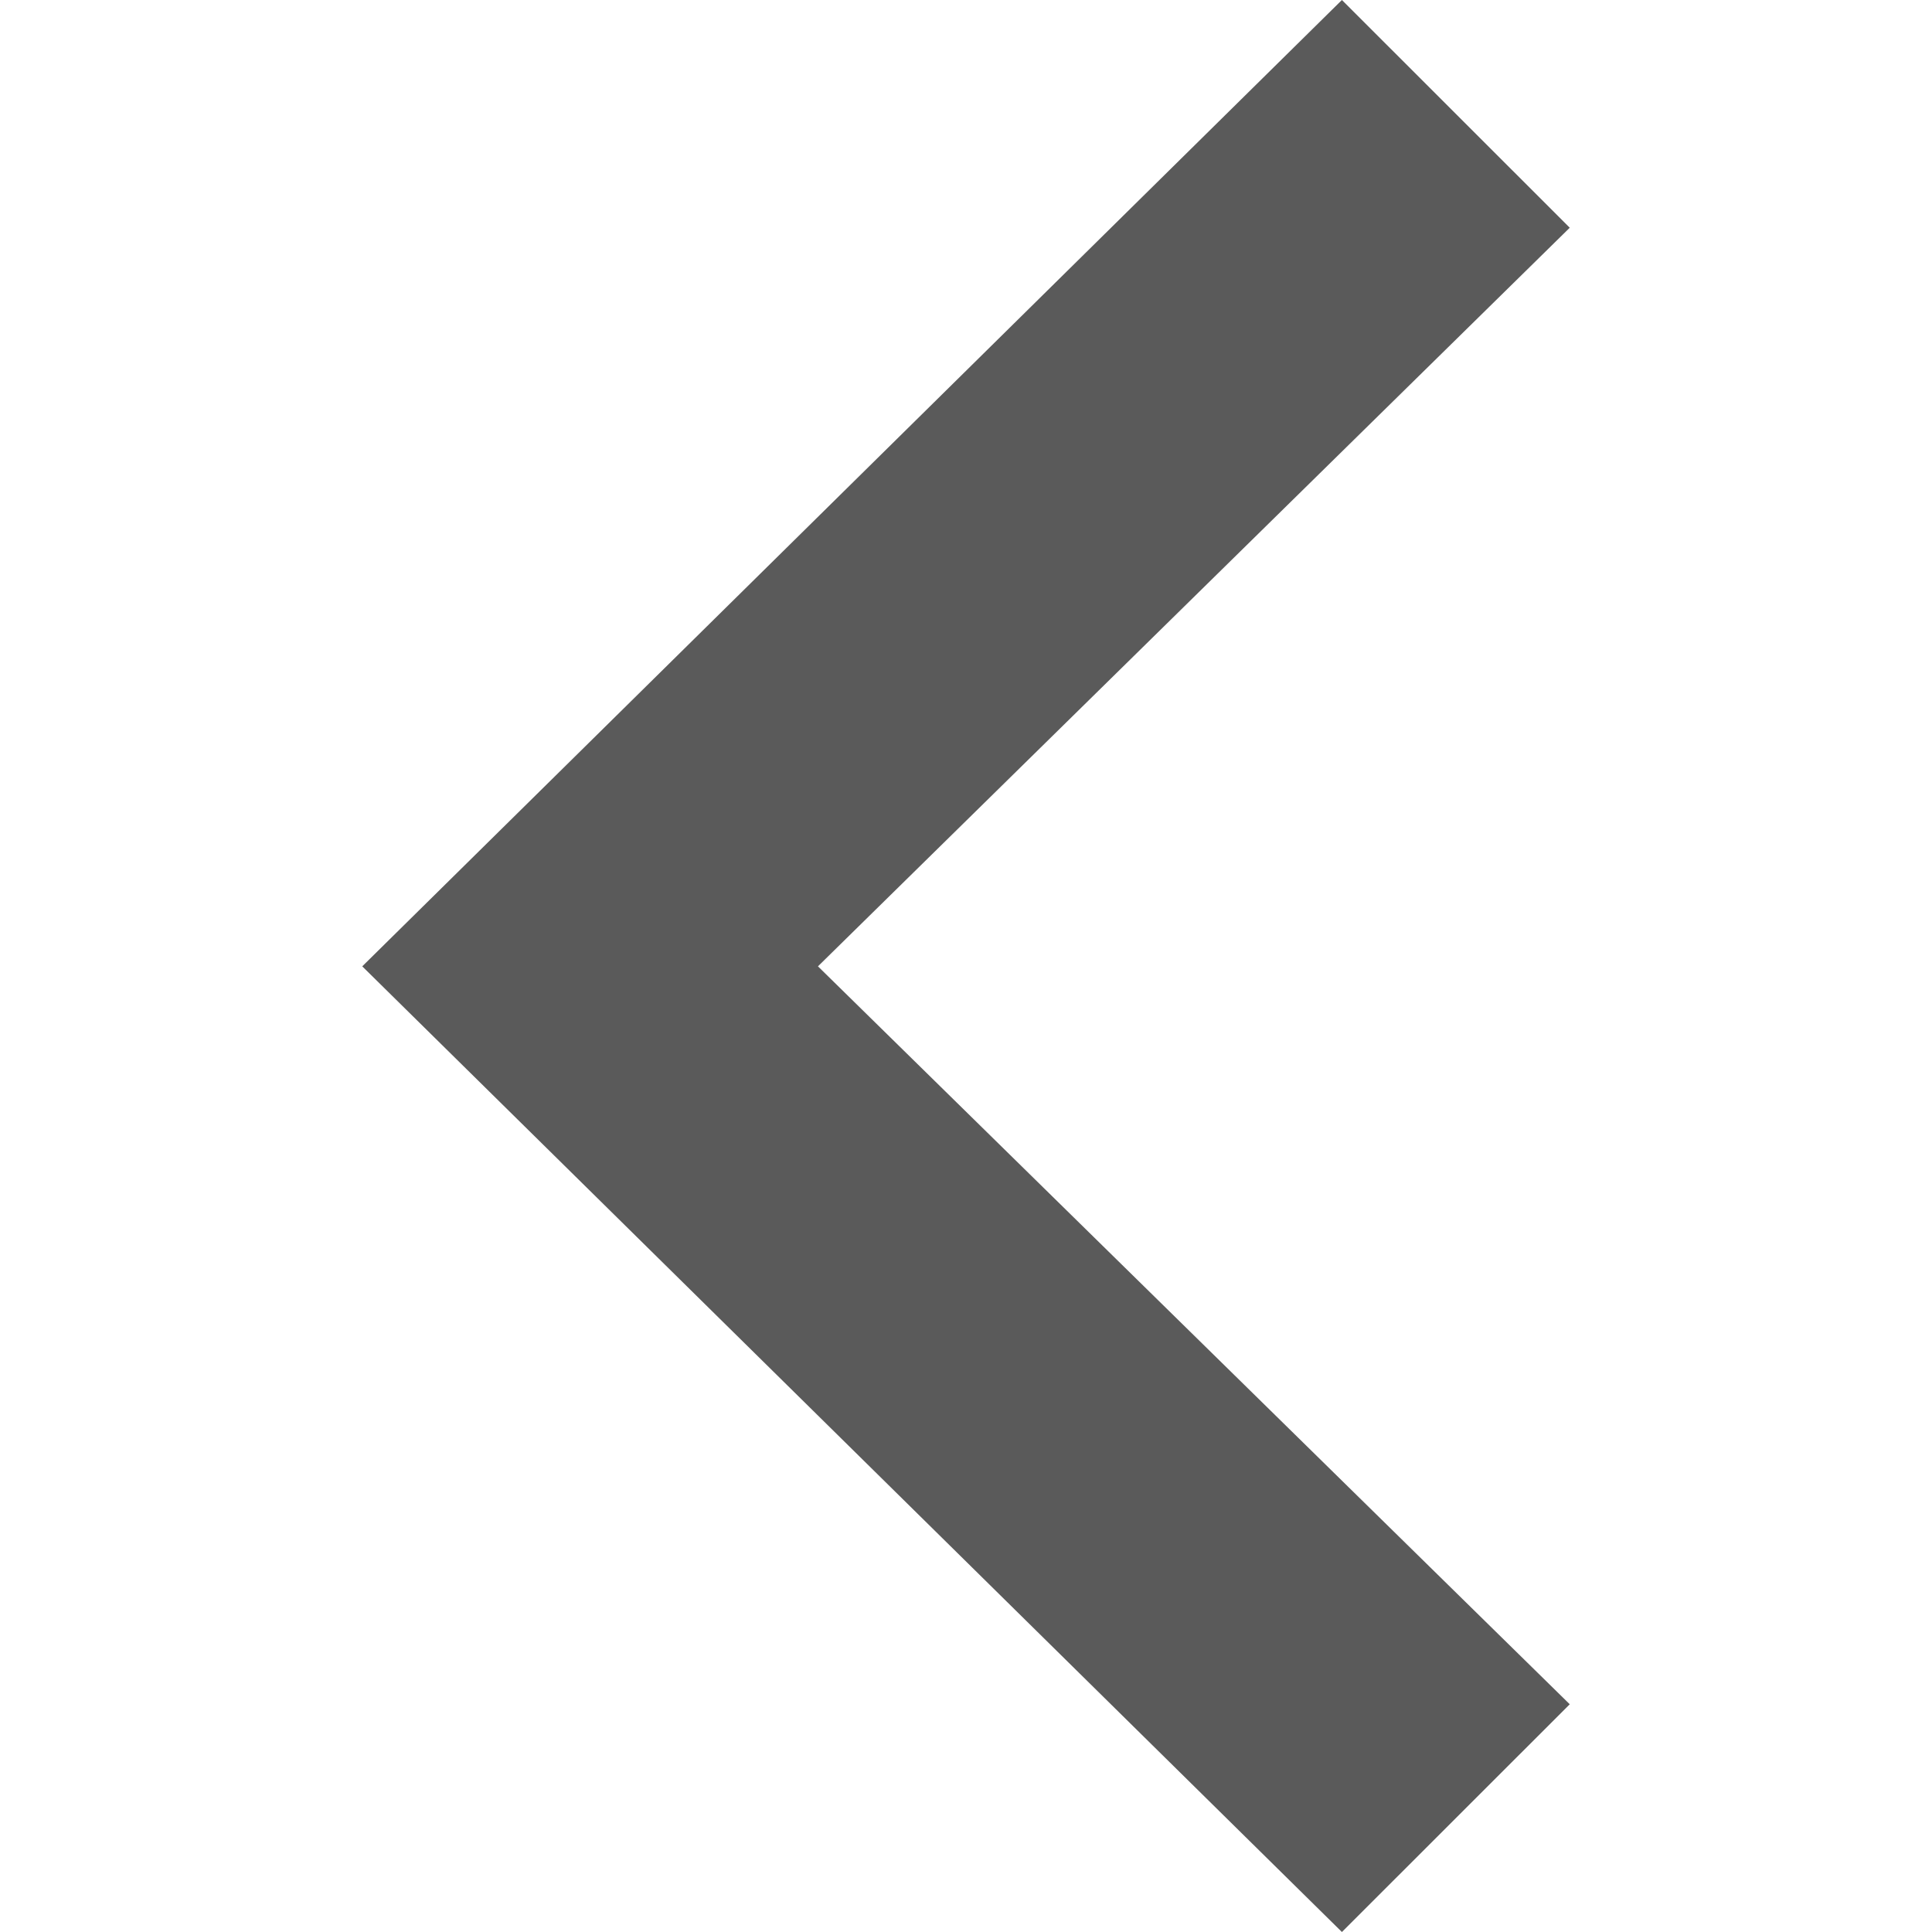 <svg width="40" height="40" viewBox="0 0 40 40" fill="none" xmlns="http://www.w3.org/2000/svg">
<g opacity="0.8">
<path d="M27.783 0L32.5 4.715L16.935 20.007L32.5 35.285L27.783 40L7.5 20.007L27.783 0Z" fill="#313131"/>
</g>
</svg>
